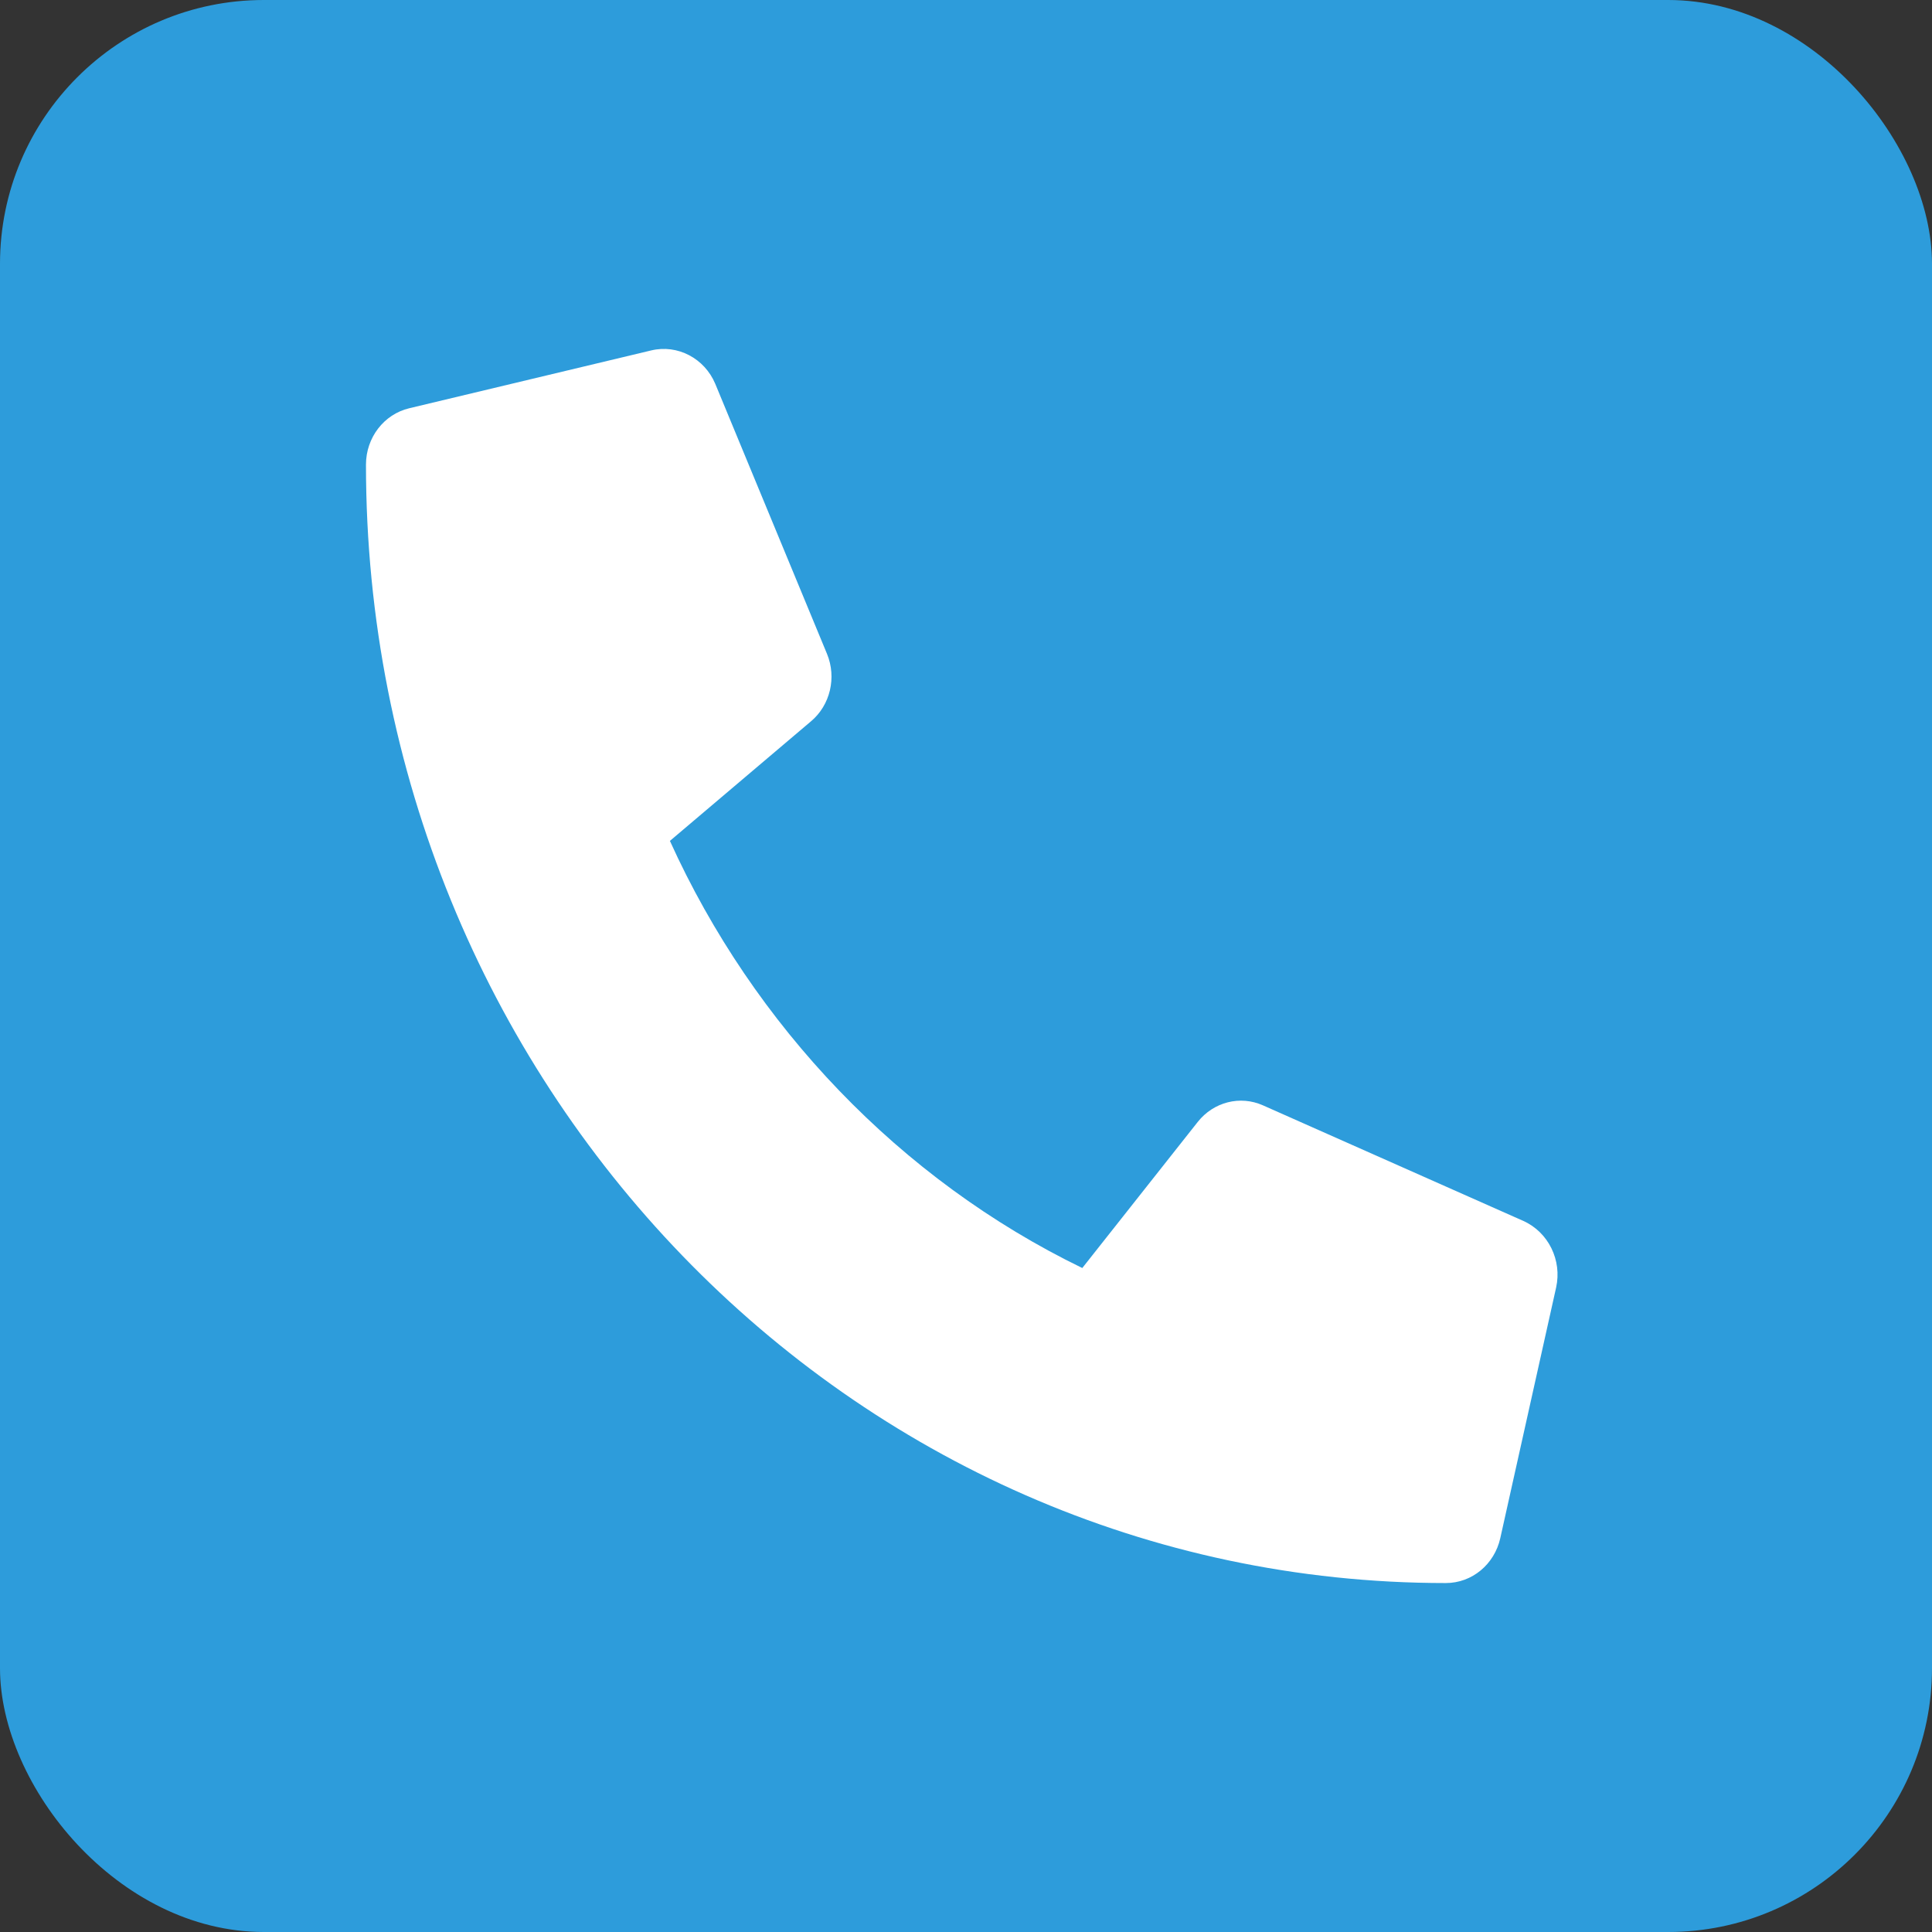 <svg width="227" height="227" viewBox="0 0 227 227" fill="none" xmlns="http://www.w3.org/2000/svg">
<rect x="0" y="0" width="227" height="227" fill="#333333" stroke="none"/>
<rect width="227" height="227" rx="31" fill="#2D9CDB"/>
<path d="M48.086 47.967L76.524 41.17C79.614 40.434 82.785 42.104 84.043 45.106L97.168 76.825C98.317 79.6 97.551 82.857 95.281 84.755L78.711 98.802C88.555 120.523 105.754 138.592 127.164 148.985L140.727 131.823C142.586 129.473 145.703 128.68 148.383 129.869L179.008 143.463C181.934 144.794 183.547 148.079 182.836 151.279L176.274 180.732C175.59 183.791 172.965 186 169.875 186C99.848 186 43 127.235 43 54.594C43 51.422 45.106 48.675 48.086 47.967Z" fill="white"/>
</svg>
